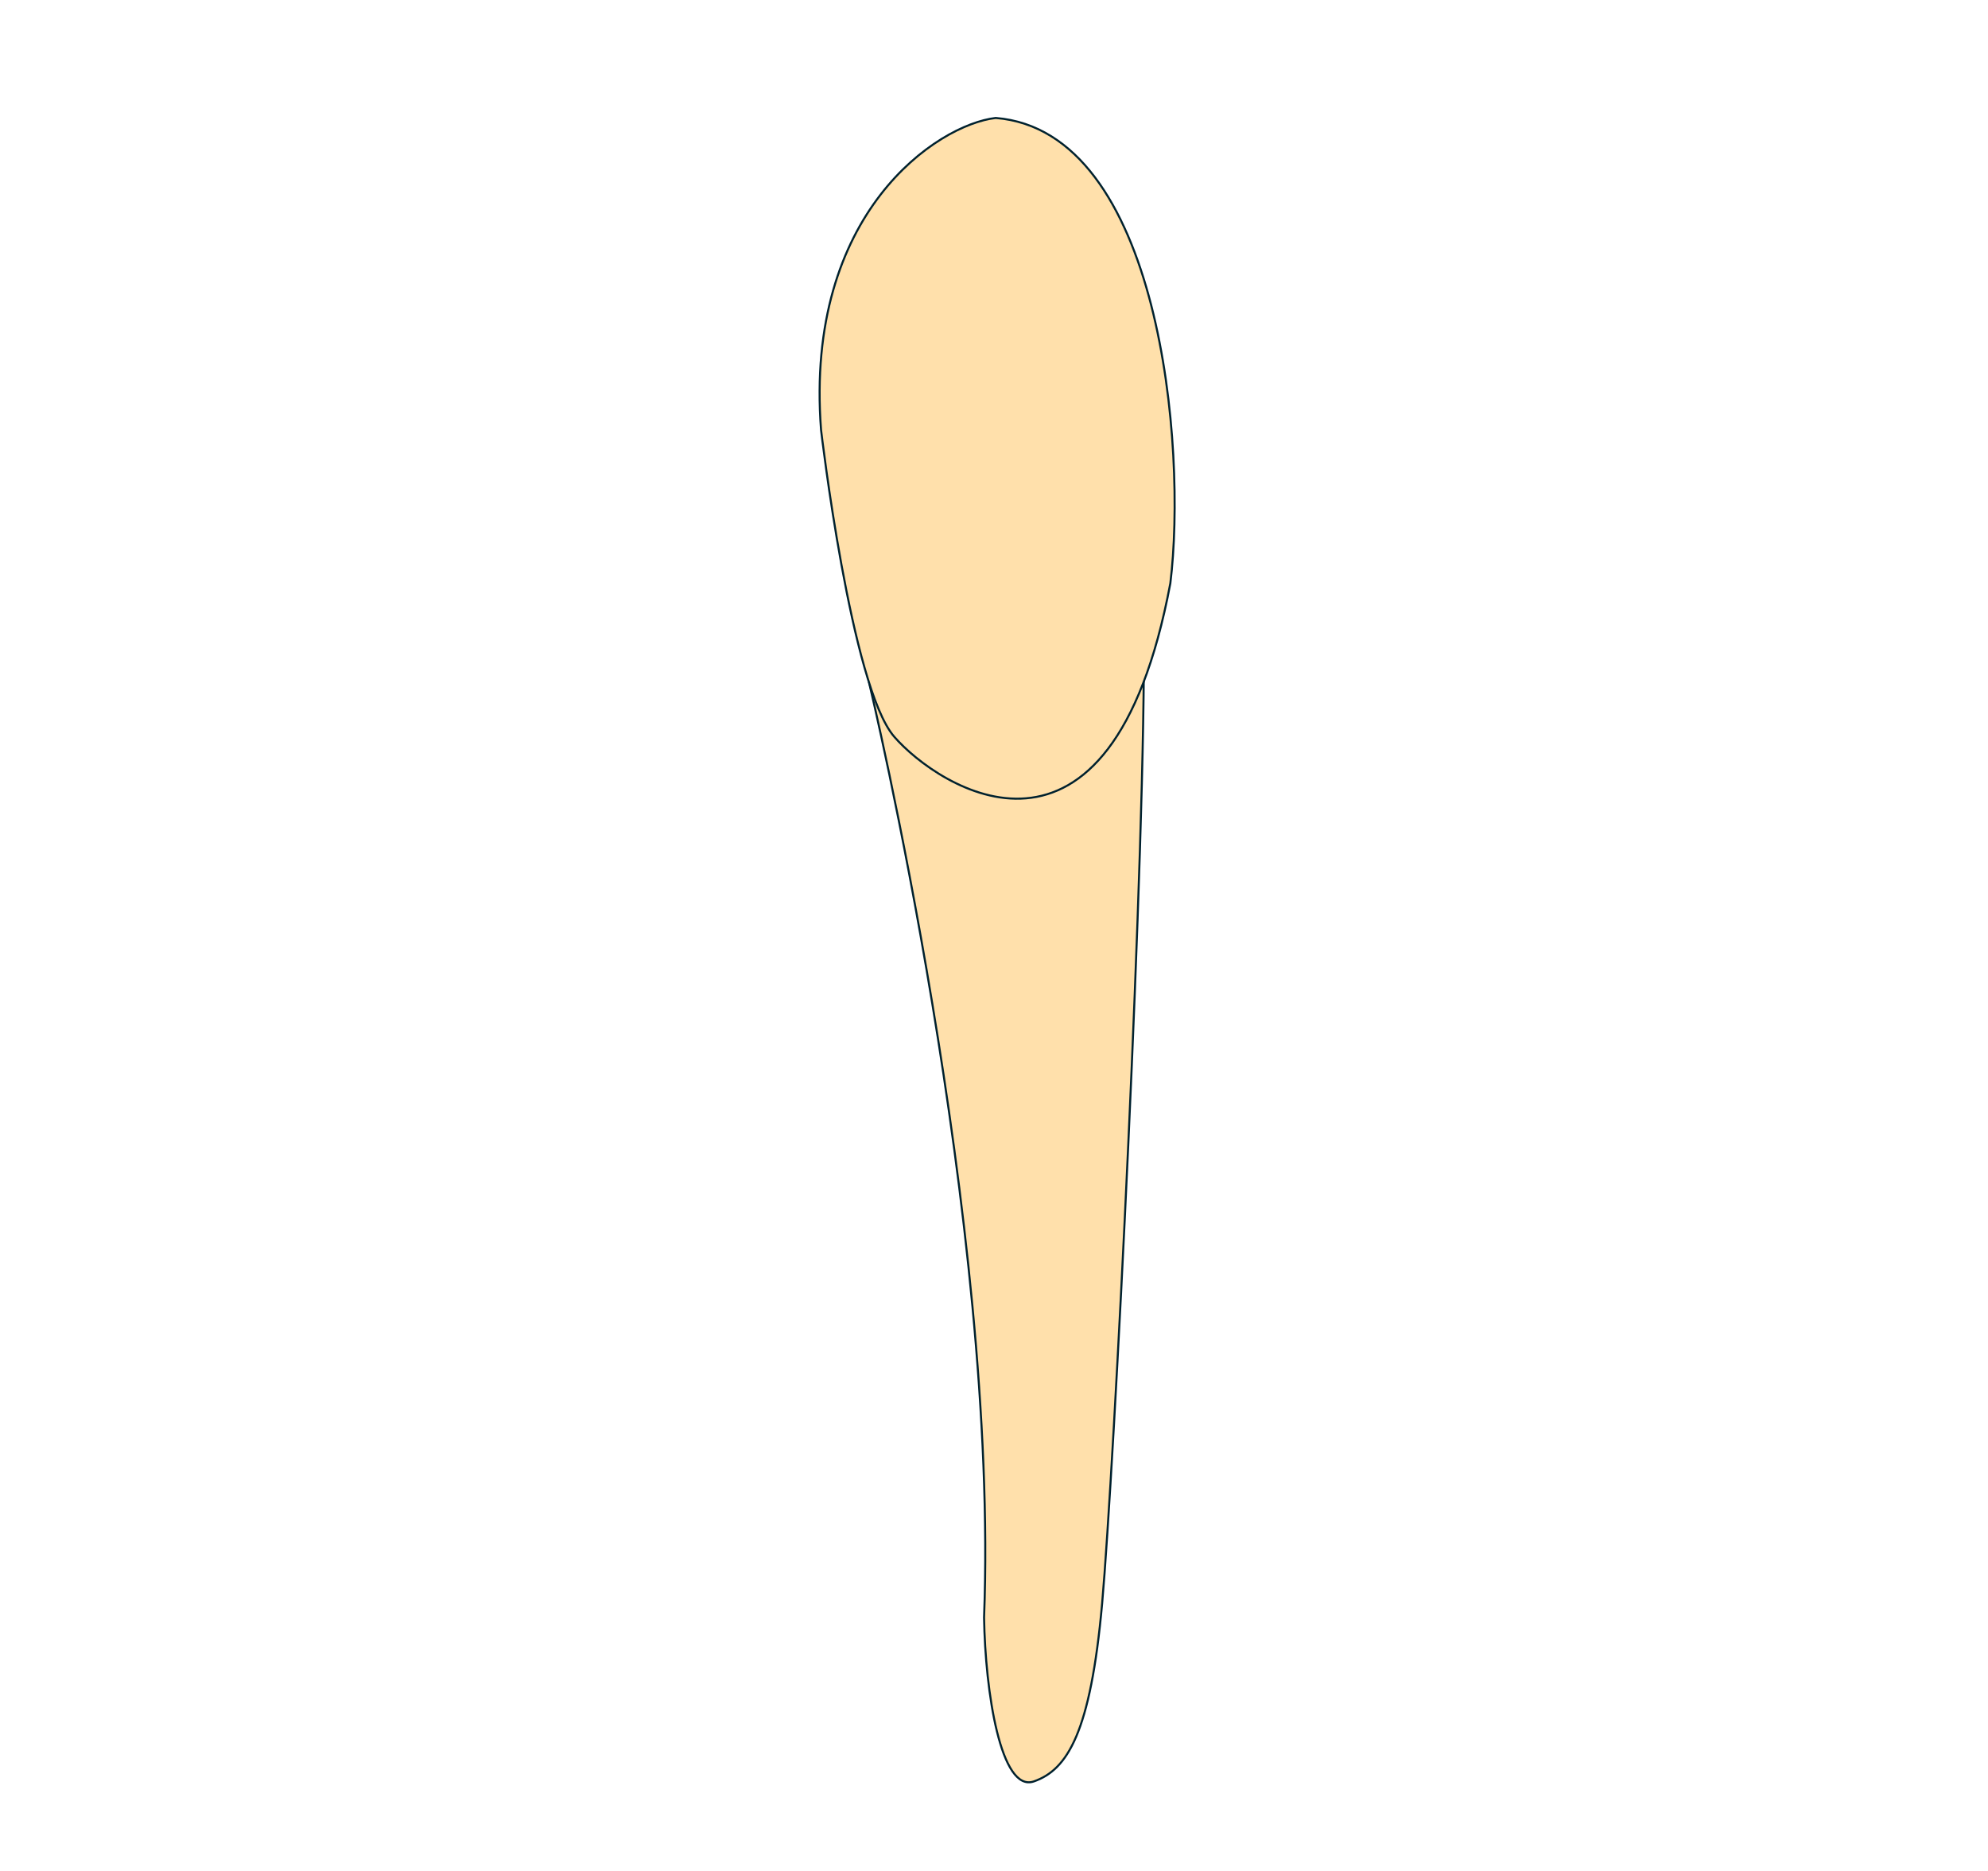 <svg width="68" height="64" viewBox="0 0 68 64" fill="none" xmlns="http://www.w3.org/2000/svg">
<g clip-path="url(#clip0_2413_167922)">
<path d="M29.734 23.378C29.734 23.378 34.172 41.93 33.66 55.332C33.701 57.864 34.229 61.335 35.367 60.936C36.506 60.537 37.301 59.286 37.699 54.848C38.097 50.41 39.208 28.618 39.122 21.449C37.689 22.175 36.293 22.973 34.94 23.839L29.734 23.378Z" fill="#FFE0AB" stroke="#00212E" stroke-width="0.07" stroke-miterlimit="10"/>
<path d="M28.084 14.703C28.084 14.703 29.108 23.494 30.587 25.201C32.067 26.908 37.984 30.863 40.032 19.952C40.604 15.3 39.691 4.49 34.058 4.035C32.067 4.263 27.515 7.278 28.084 14.703Z" fill="#FFE0AB" stroke="#00212E" stroke-width="0.07" stroke-miterlimit="10"/>
</g>
<defs>
<clipPath id="clip0_2413_167922">
<rect width="12.214" height="57" fill="white" transform="translate(28 4)"/>
</clipPath>
</defs>
</svg>

